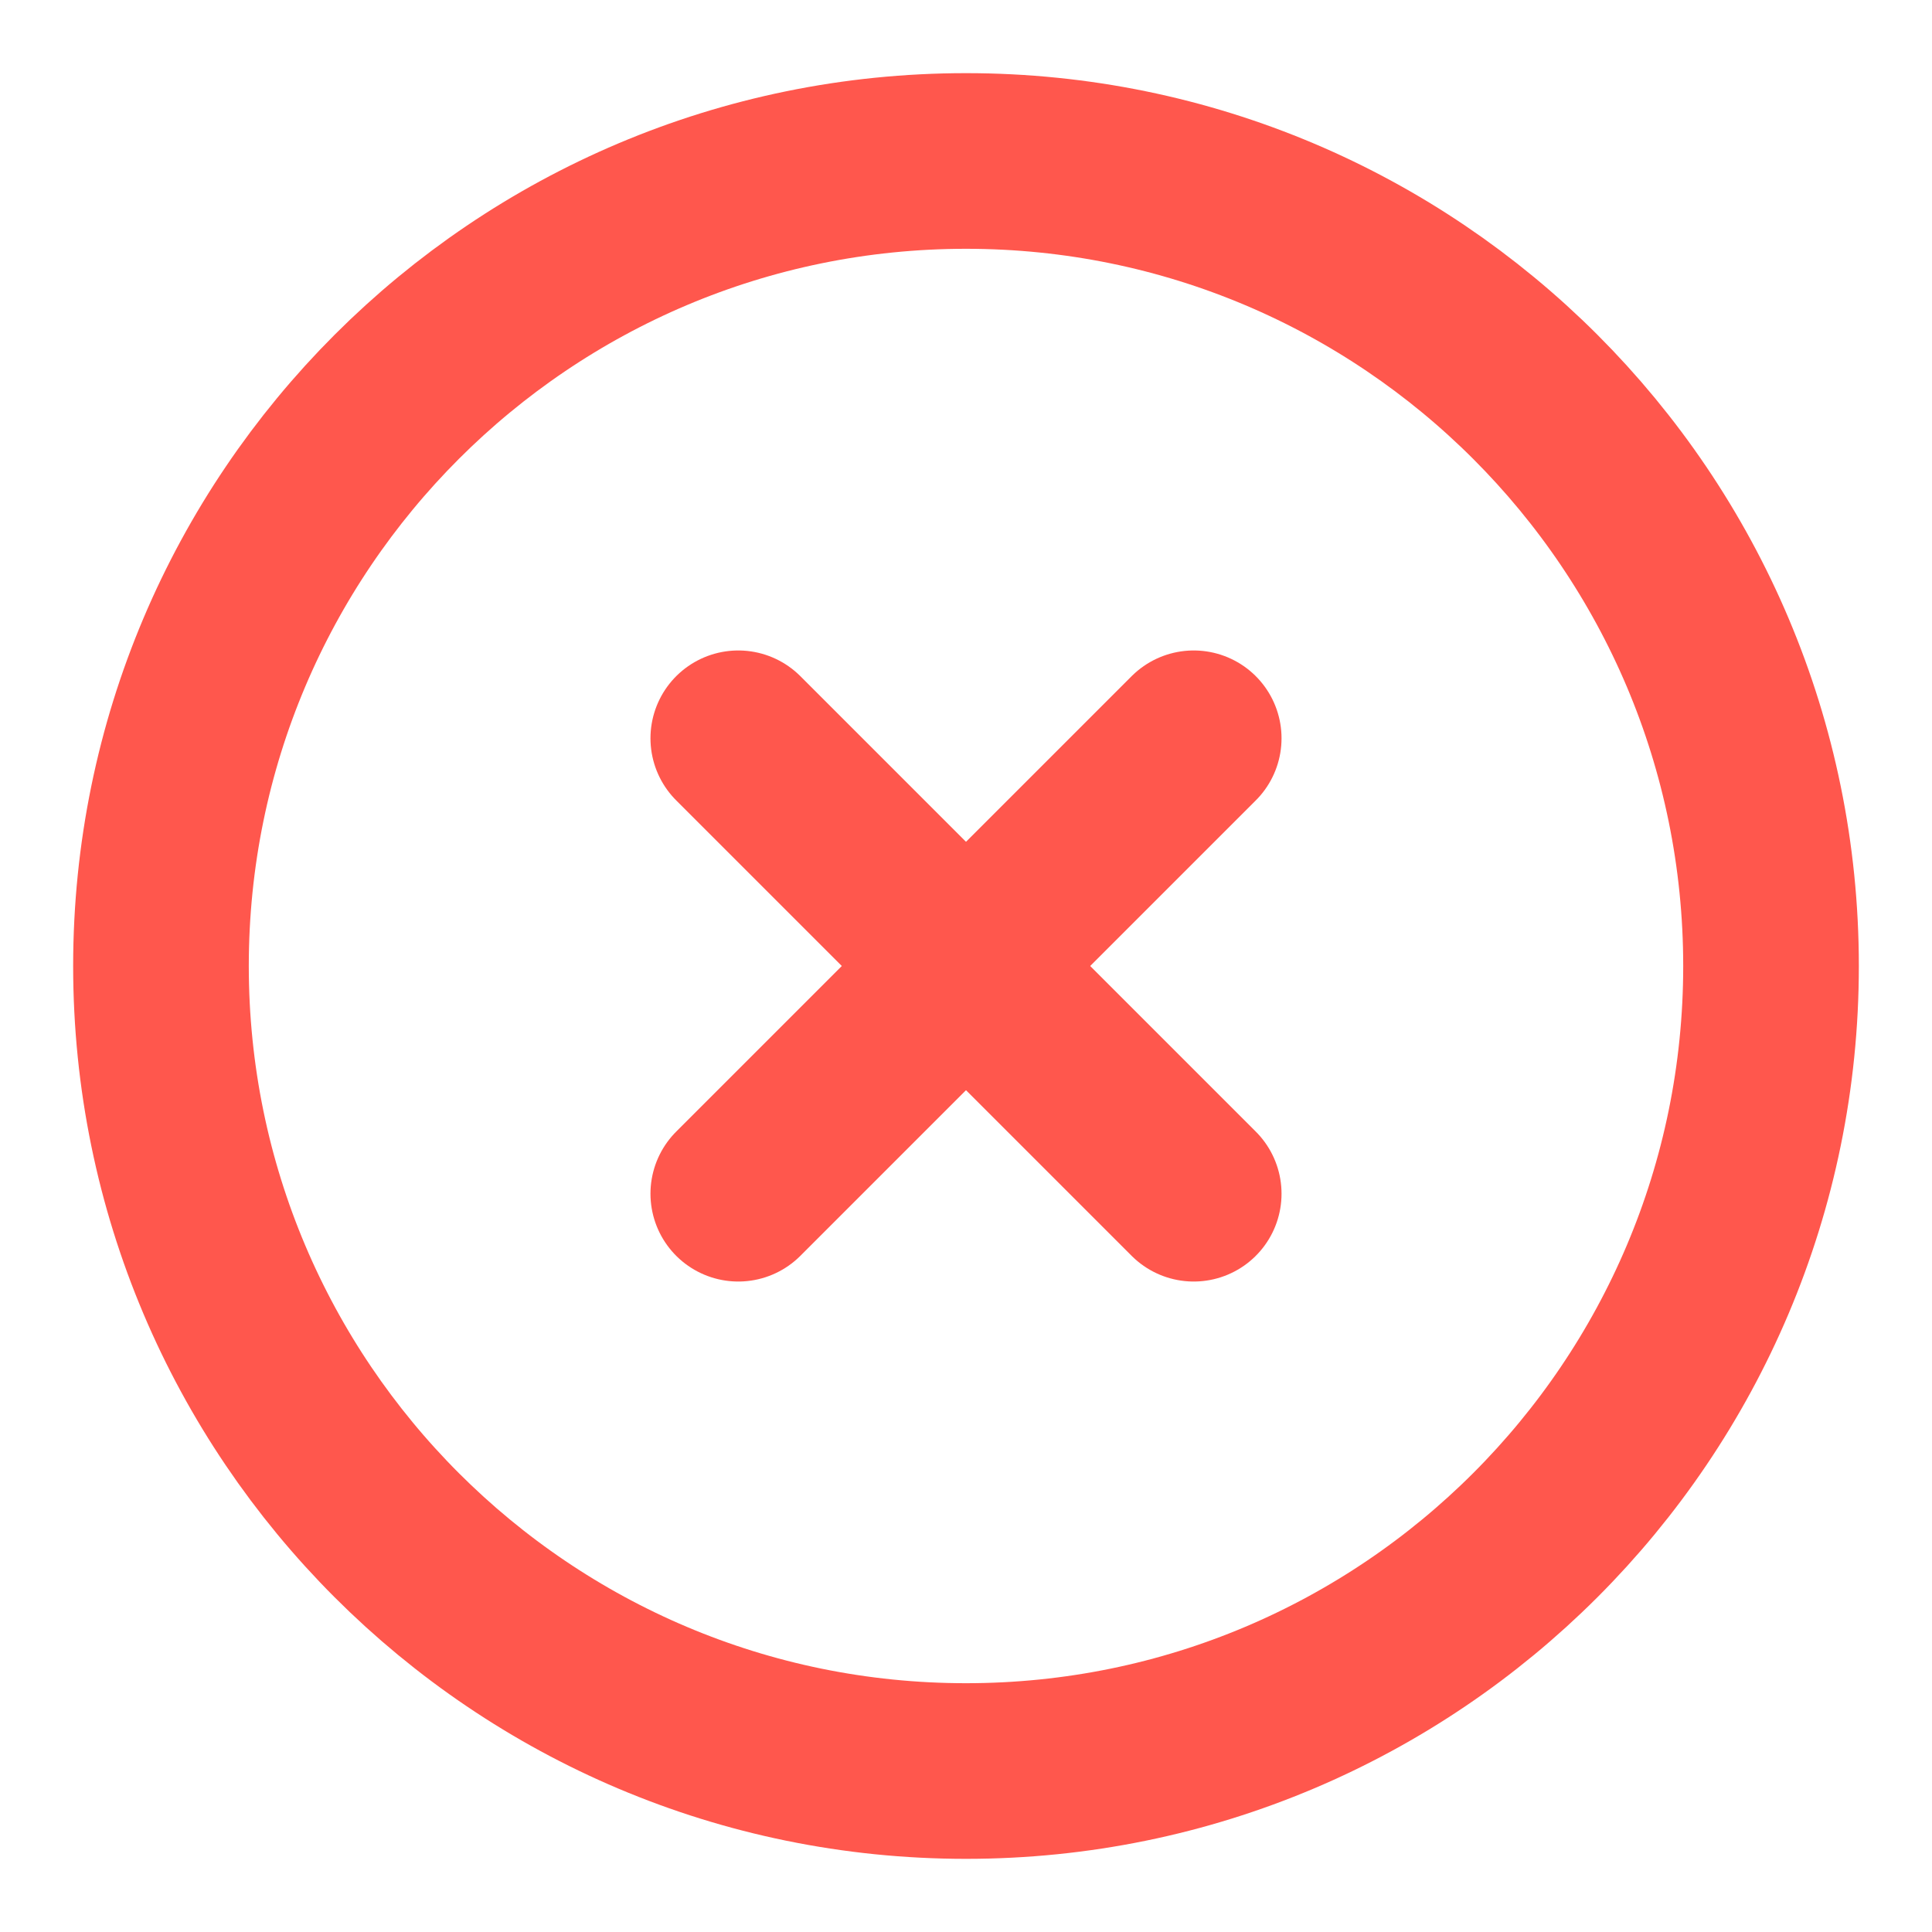 <svg width="22" height="22" viewBox="0 0 22 22" fill="none" xmlns="http://www.w3.org/2000/svg">
<g clip-path="url(#clip0_8378_1898)">
<path d="M11 20.167C16.063 20.167 20.167 16.063 20.167 11C20.167 5.938 16.063 1.833 11 1.833C5.938 1.833 1.833 5.938 1.833 11C1.833 16.063 5.938 20.167 11 20.167Z" stroke="#FF574D" stroke-width="2" stroke-linecap="round" stroke-linejoin="round"/>
<path d="M13.593 8.407L8.407 13.593" stroke="#FF574D" stroke-width="2" stroke-linecap="round" stroke-linejoin="round"/>
<path d="M8.407 8.407L13.593 13.593" stroke="#FF574D" stroke-width="2" stroke-linecap="round" stroke-linejoin="round"/>
</g>
<defs>
<clipPath id="clip0_8378_1898">
<rect width="22" height="22" fill="white"/>
</clipPath>
</defs>
</svg>
